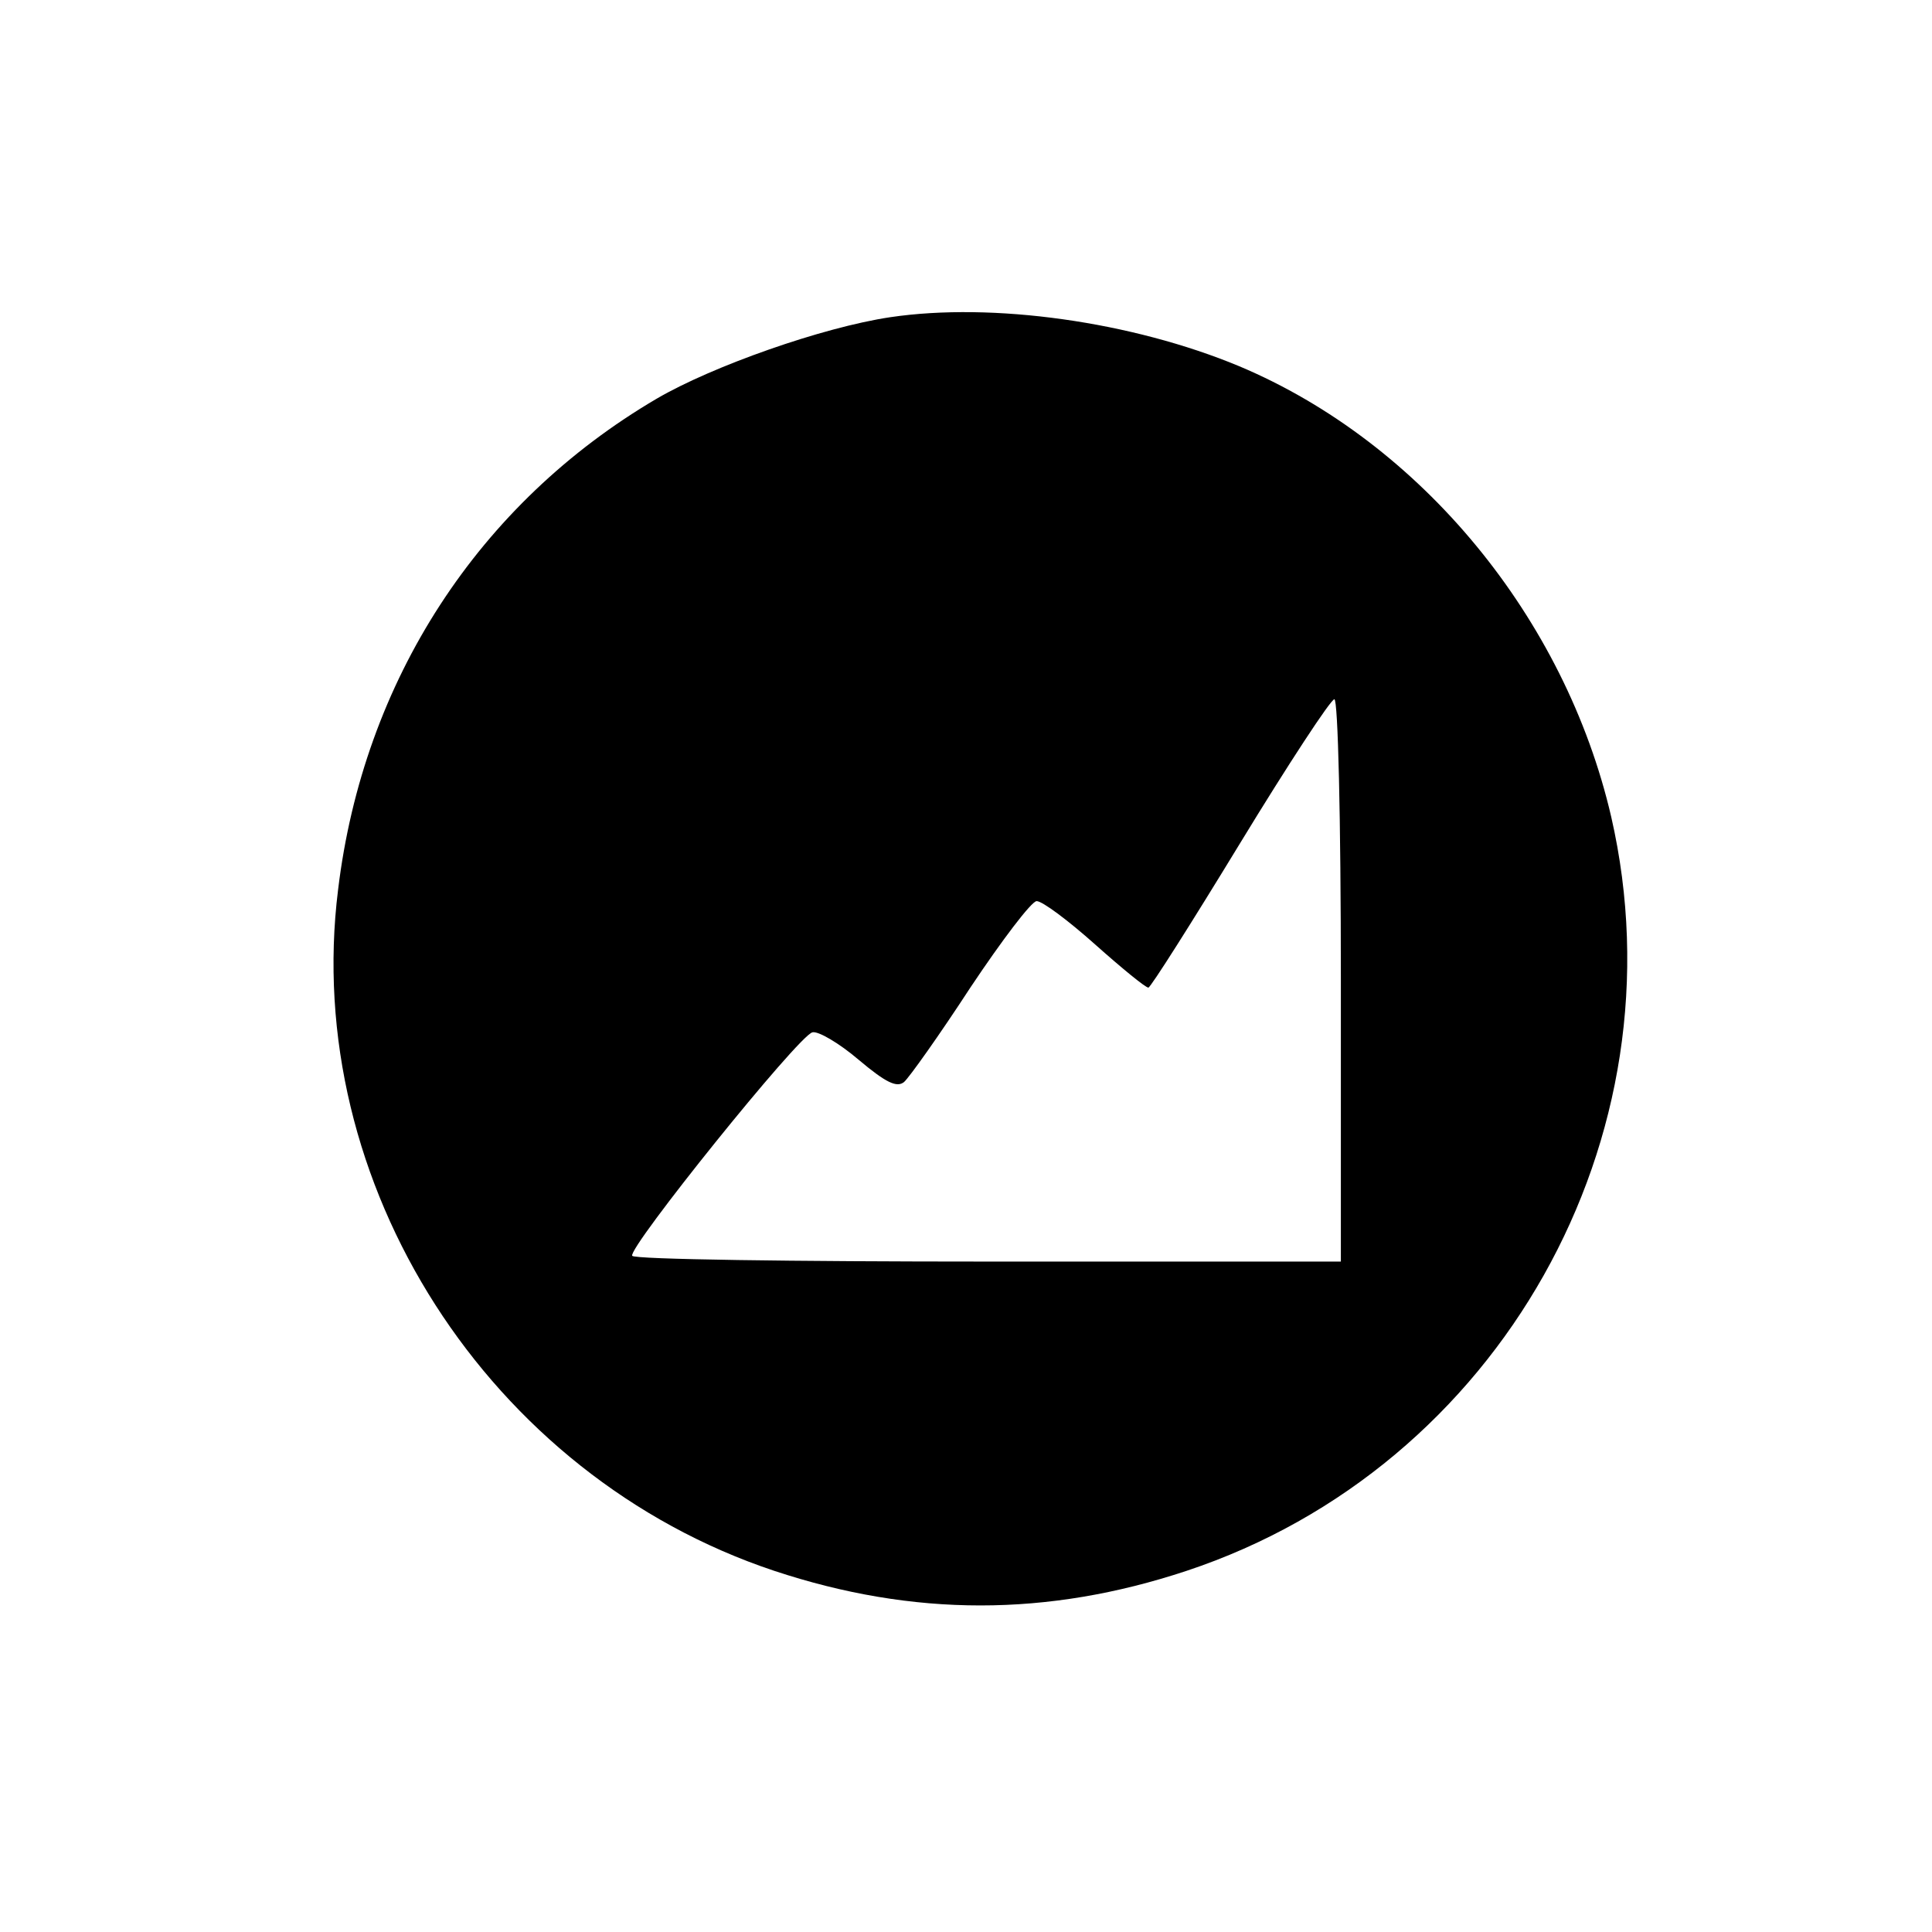 <?xml version="1.0" standalone="no"?>
<!DOCTYPE svg PUBLIC "-//W3C//DTD SVG 20010904//EN" "http://www.w3.org/TR/2001/REC-SVG-20010904/DTD/svg10.dtd">
<svg version="1.0" xmlns="http://www.w3.org/2000/svg" width="100pt" height="100pt" viewBox="0 0 268 220" preserveAspectRatio="xMidYMid meet">
  <g transform="translate(0,220) scale(0.1,-0.1)" fill="#000000" stroke="none">
    <path d="M1235 2000 c-94 -14 -247 -68 -324 -113 -247 -145 -407 -391 -442
-681 -51 -408 209 -813 605 -945 193 -64 379 -64 572 0 434 144 691 601 589
1046 -64 276 -264 519 -516 625 -149 62 -342 89 -484 68z m625 -920 l0 -390
-489 0 c-270 0 -492 3 -494 8 -7 10 231 306 250 310 8 2 37 -15 64 -38 38 -32
53 -39 63 -31 7 6 49 65 92 131 44 66 85 120 92 120 8 0 44 -27 81 -60 37 -33
70 -60 74 -60 3 0 60 90 127 200 67 110 126 200 131 200 5 0 9 -163 9 -390z" />
  </g>
</svg>